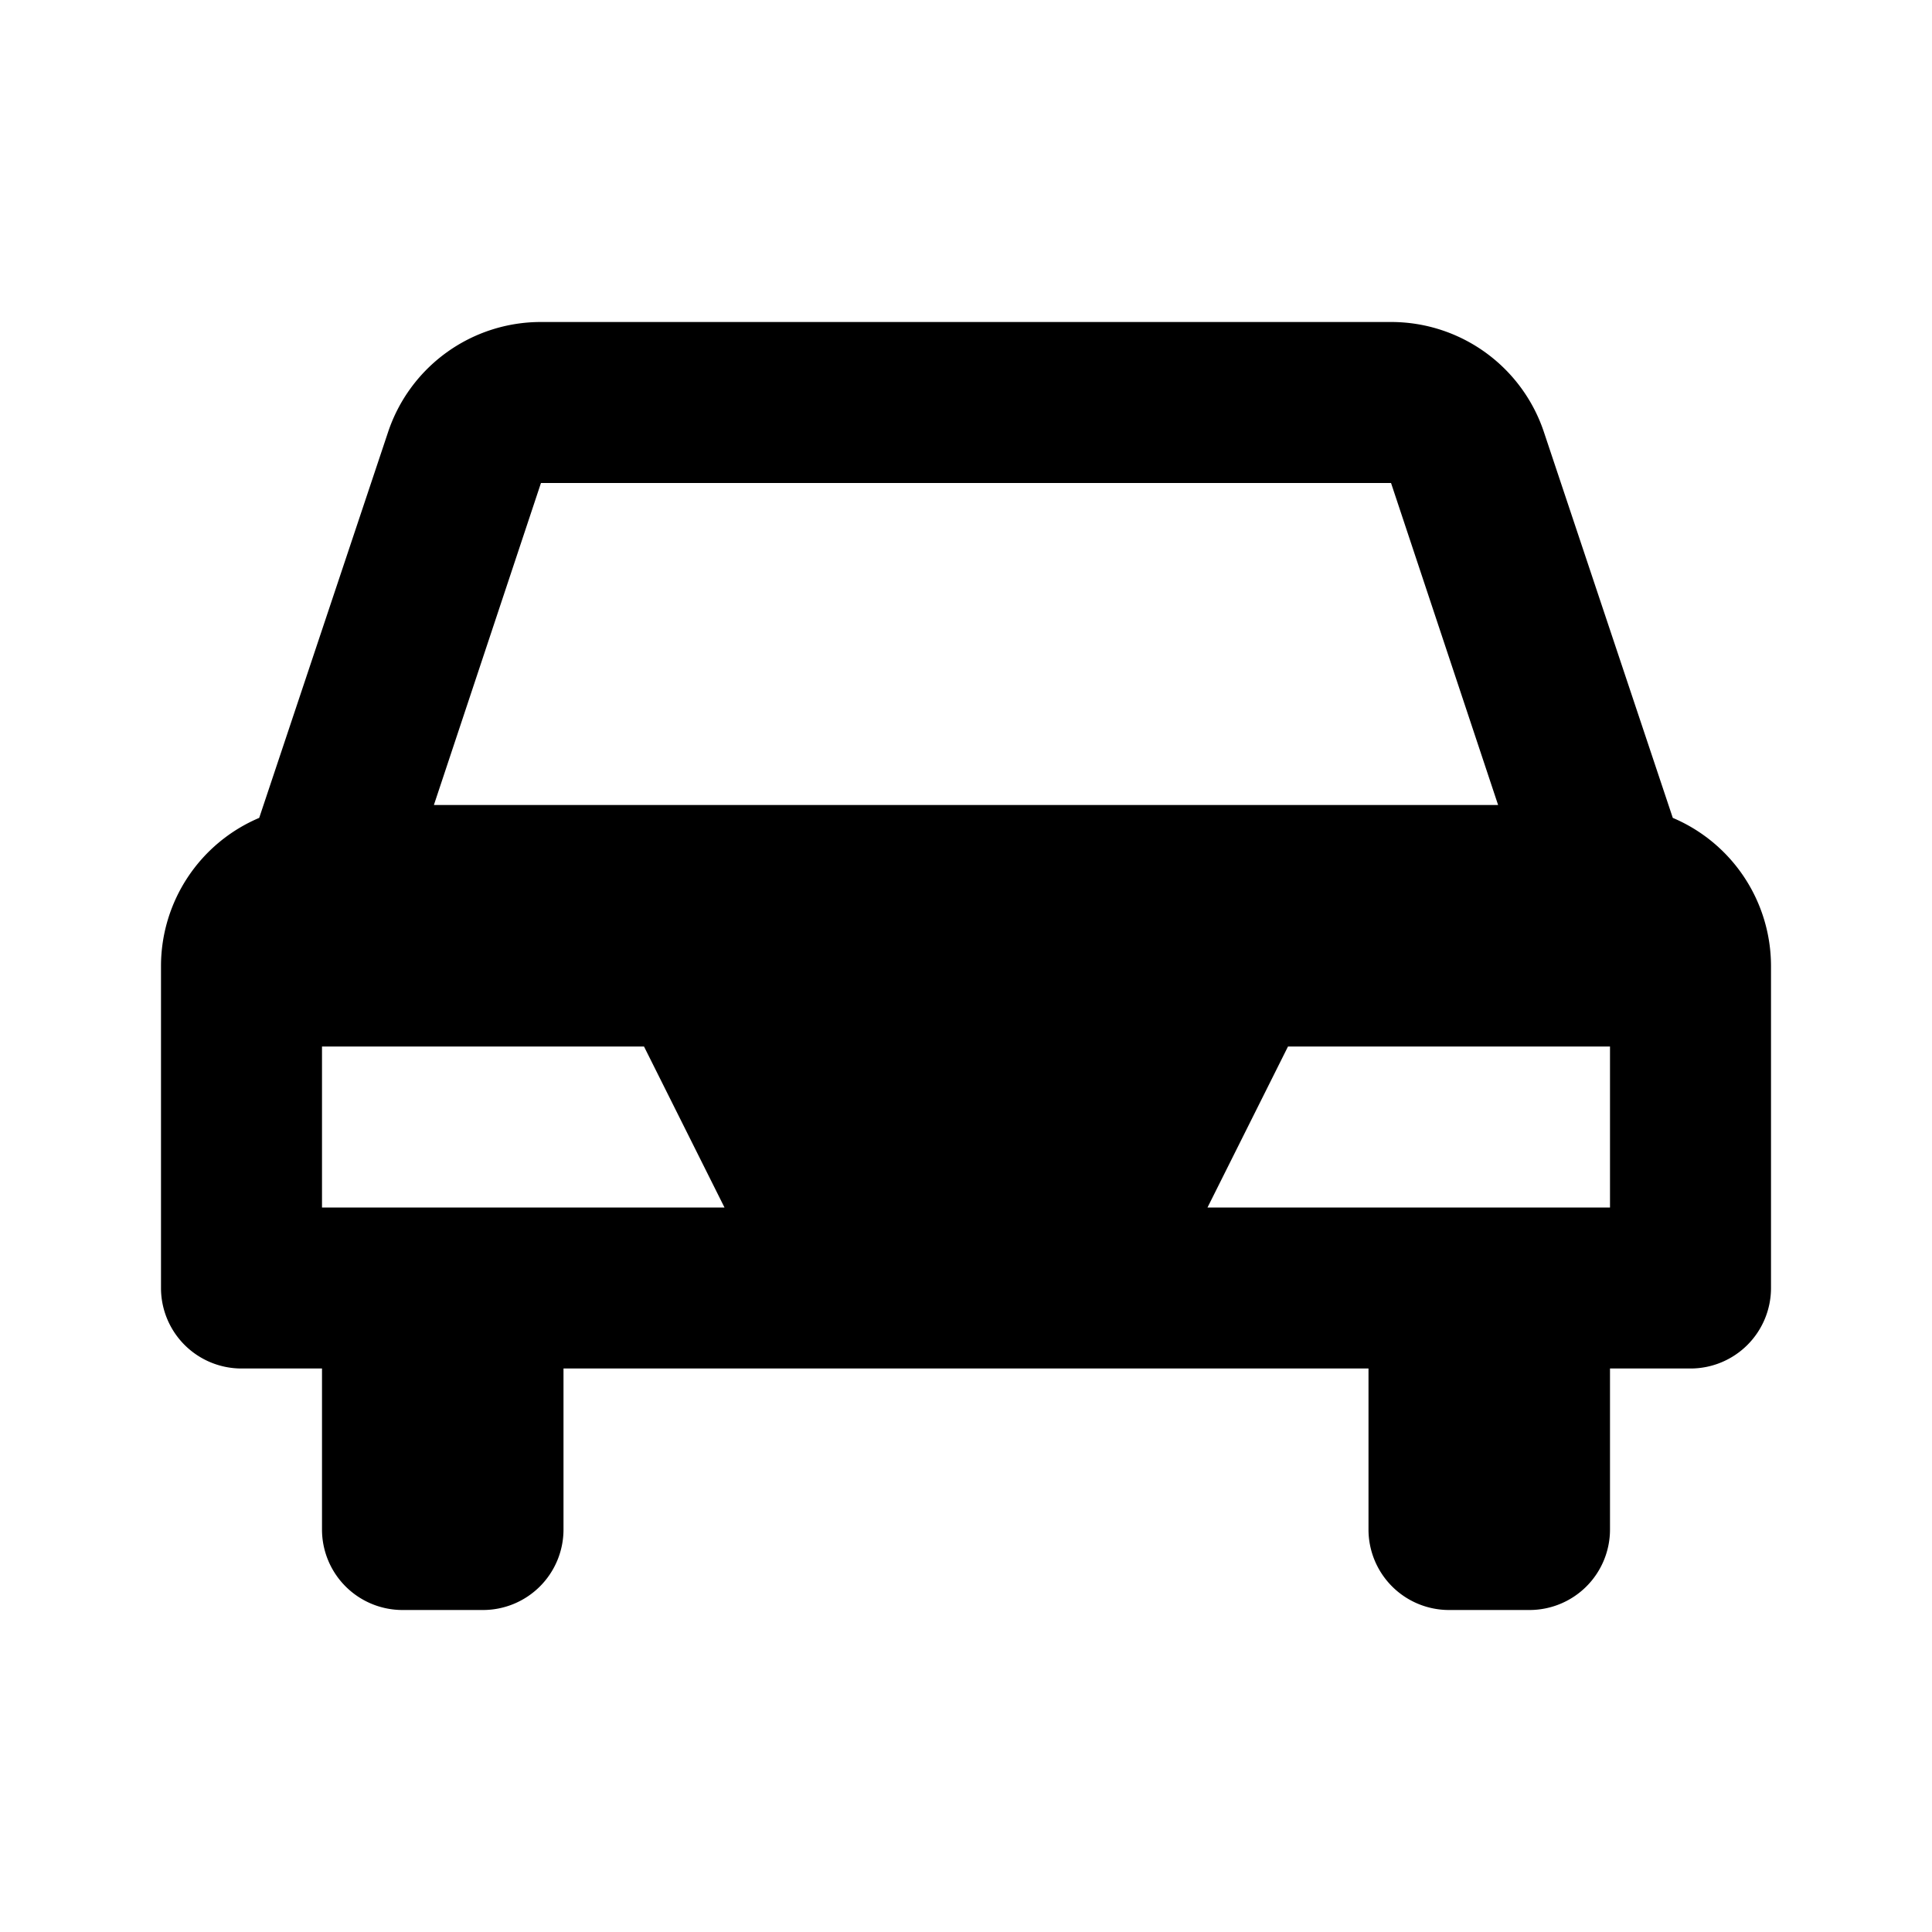 <svg xmlns="http://www.w3.org/2000/svg" viewBox="0 0 24 24"><path d="M20.78,10.16l-1.6-4.79A2,2,0,0,0,17.28,4H6.72a2,2,0,0,0-1.9,1.37l-1.6,4.79A2,2,0,0,0,2,12v4a1,1,0,0,0,1,1H4v2a1,1,0,0,0,1,1H6a1,1,0,0,0,1-1V17H17v2a1,1,0,0,0,1,1h1a1,1,0,0,0,1-1V17h1a1,1,0,0,0,1-1V12A2,2,0,0,0,20.78,10.16ZM6.72,6H17.28l1.33,4H5.39ZM4,15V13H8l1,2Zm16,0H15l1-2h4Z"/></svg>